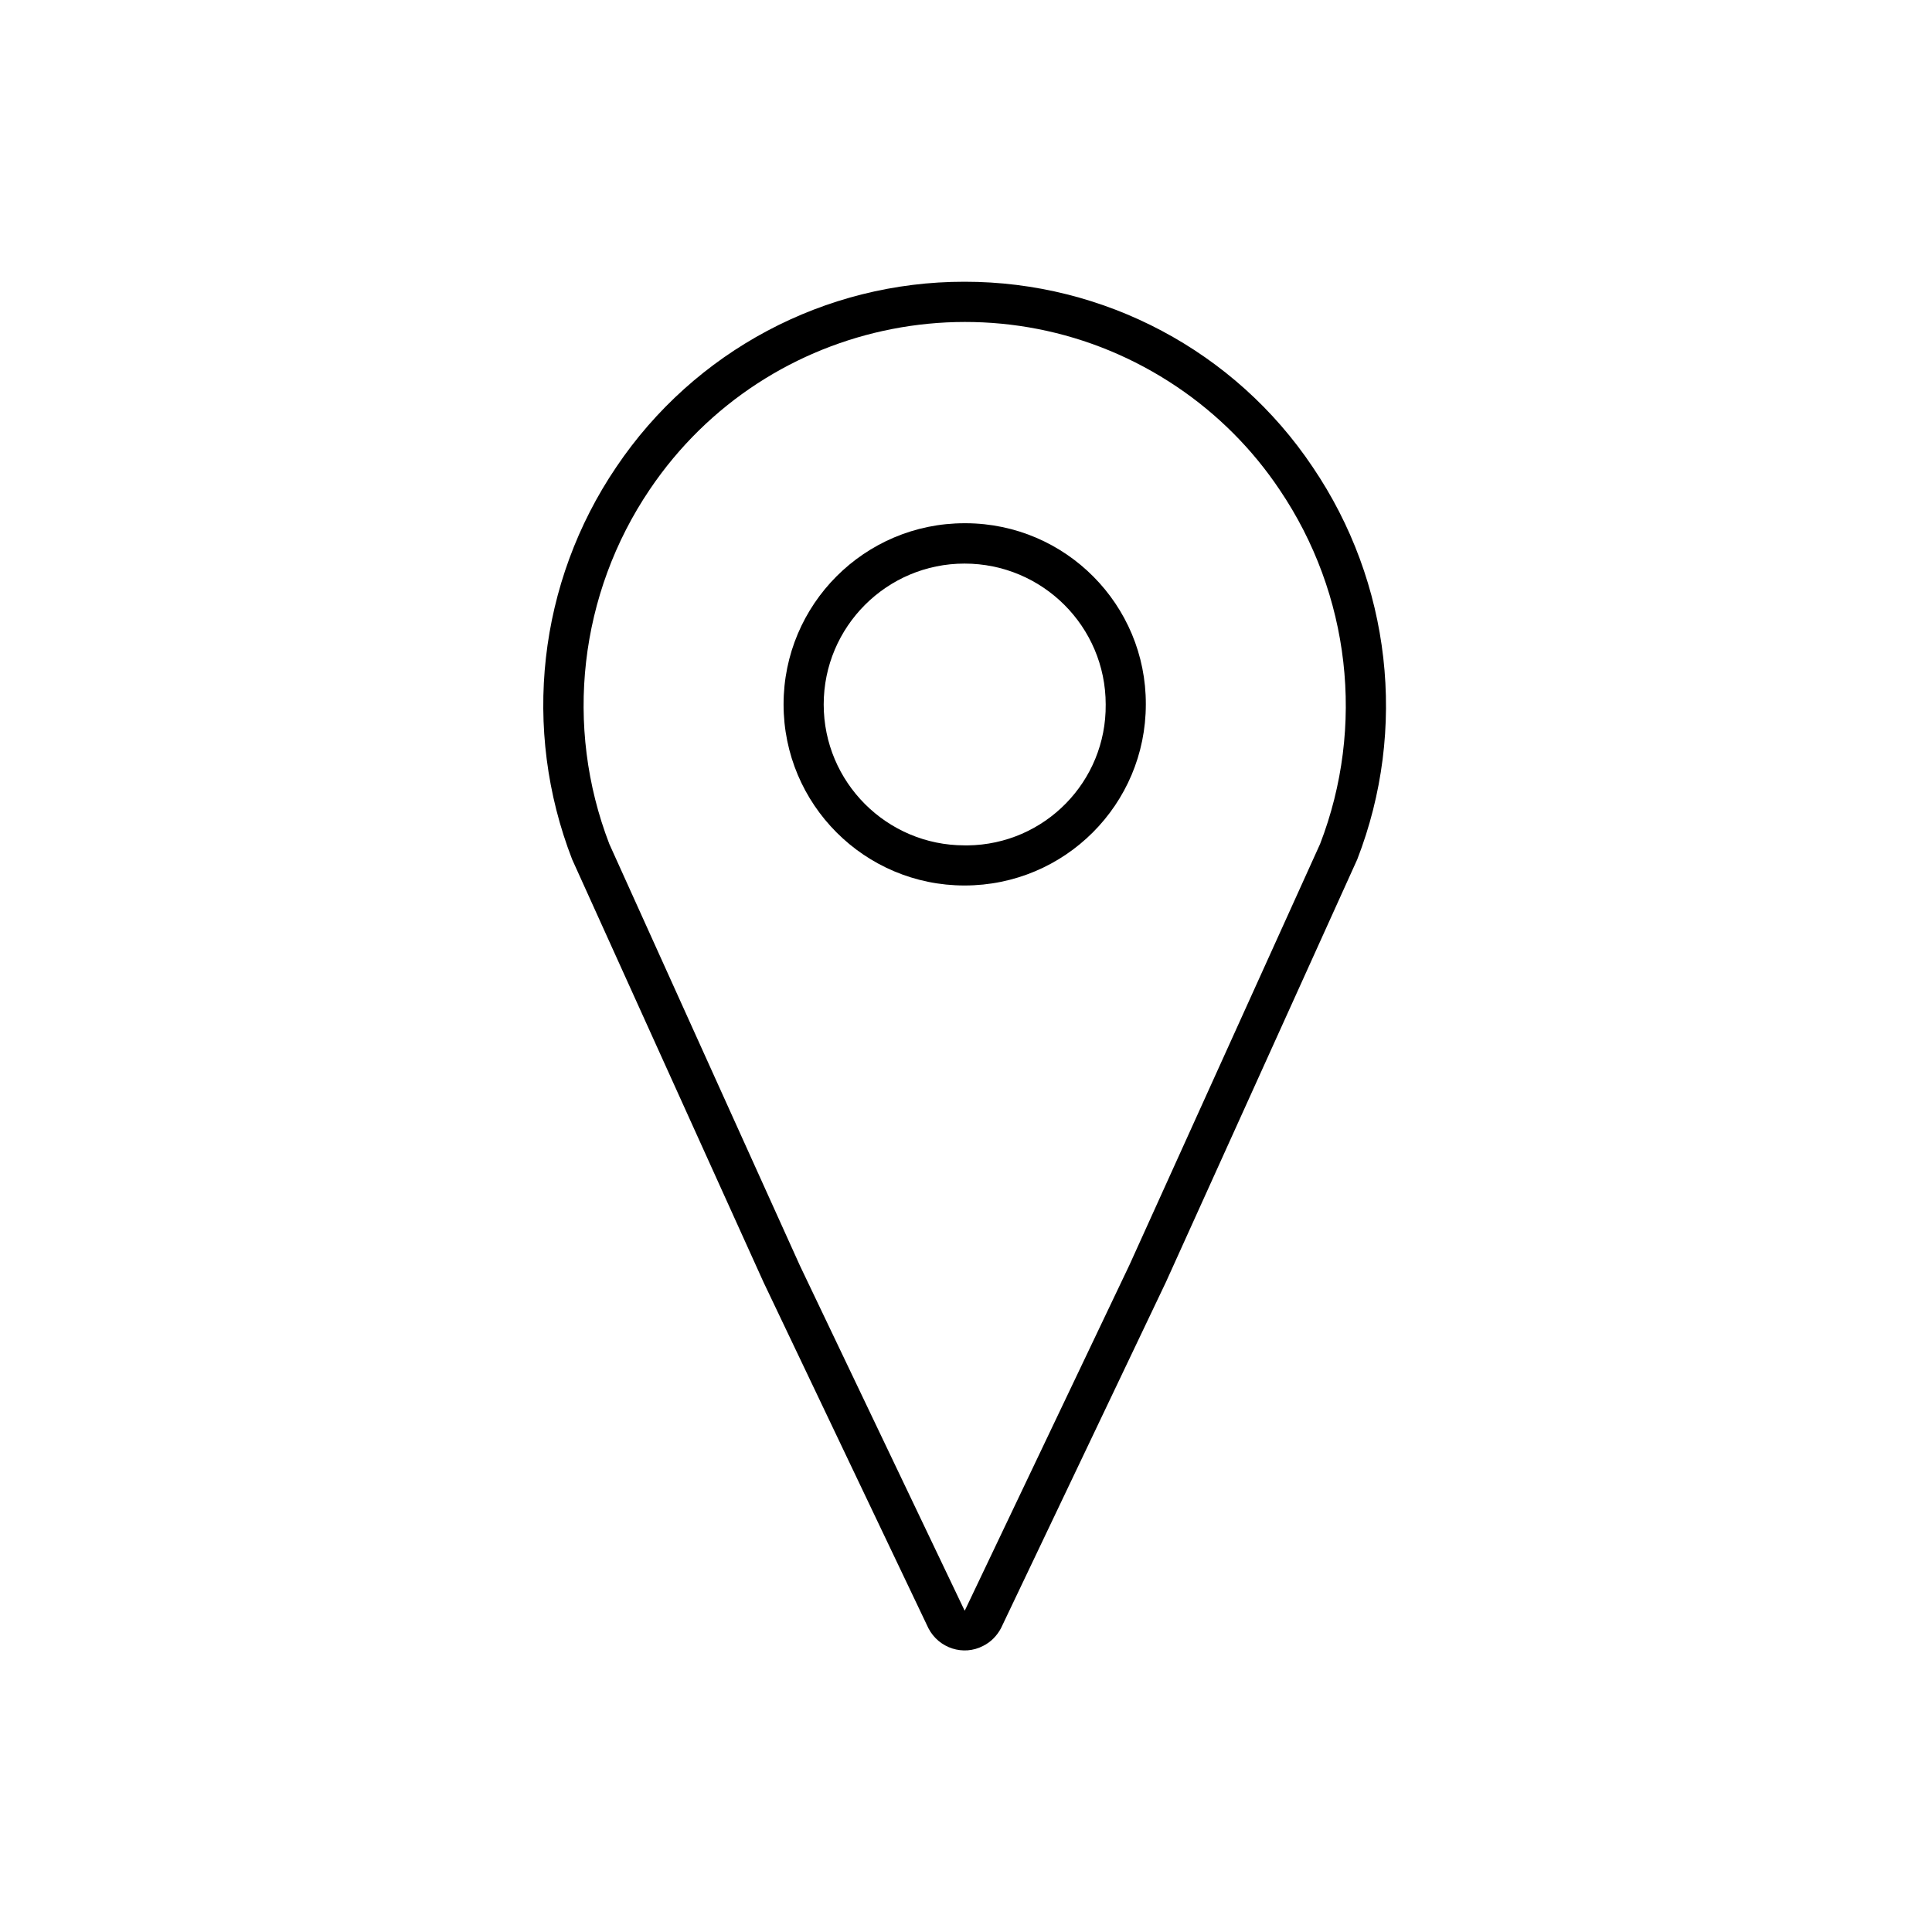 <svg width="52" height="52" xmlns="http://www.w3.org/2000/svg" xmlns:xlink="http://www.w3.org/1999/xlink" xml:space="preserve" overflow="hidden"><g transform="translate(-1161 -461)"><path d="M1186.96 468.583C1183.2 468.579 1179.69 470.448 1177.59 473.567 1175.48 476.679 1175.04 480.628 1176.4 484.132L1181.55 495.51 1185.99 504.827C1186.27 505.365 1186.93 505.577 1187.46 505.3 1187.67 505.196 1187.83 505.03 1187.94 504.827L1192.38 495.51 1197.53 484.132C1198.89 480.629 1198.44 476.681 1196.33 473.569 1194.24 470.449 1190.72 468.58 1186.96 468.583ZM1196.53 483.716 1191.4 495.045 1186.97 504.344 1186.96 504.344 1182.53 495.065 1177.4 483.716C1176.18 480.549 1176.59 476.982 1178.49 474.172 1181.65 469.493 1188 468.258 1192.68 471.413 1193.77 472.148 1194.71 473.088 1195.44 474.18 1197.34 476.989 1197.75 480.552 1196.53 483.716Z"/><path d="M1186.96 475.083C1184.27 475.083 1182.09 477.266 1182.09 479.958 1182.09 482.651 1184.27 484.833 1186.96 484.833 1189.66 484.833 1191.84 482.651 1191.84 479.958 1191.85 477.277 1189.68 475.094 1187 475.083 1186.99 475.083 1186.98 475.083 1186.96 475.083ZM1186.96 483.753C1184.87 483.753 1183.17 482.055 1183.17 479.961 1183.17 477.867 1184.87 476.169 1186.96 476.169 1189.06 476.169 1190.76 477.867 1190.76 479.961 1190.78 482.033 1189.12 483.731 1187.04 483.754 1187.02 483.755 1186.99 483.755 1186.96 483.754Z"/></g></svg>